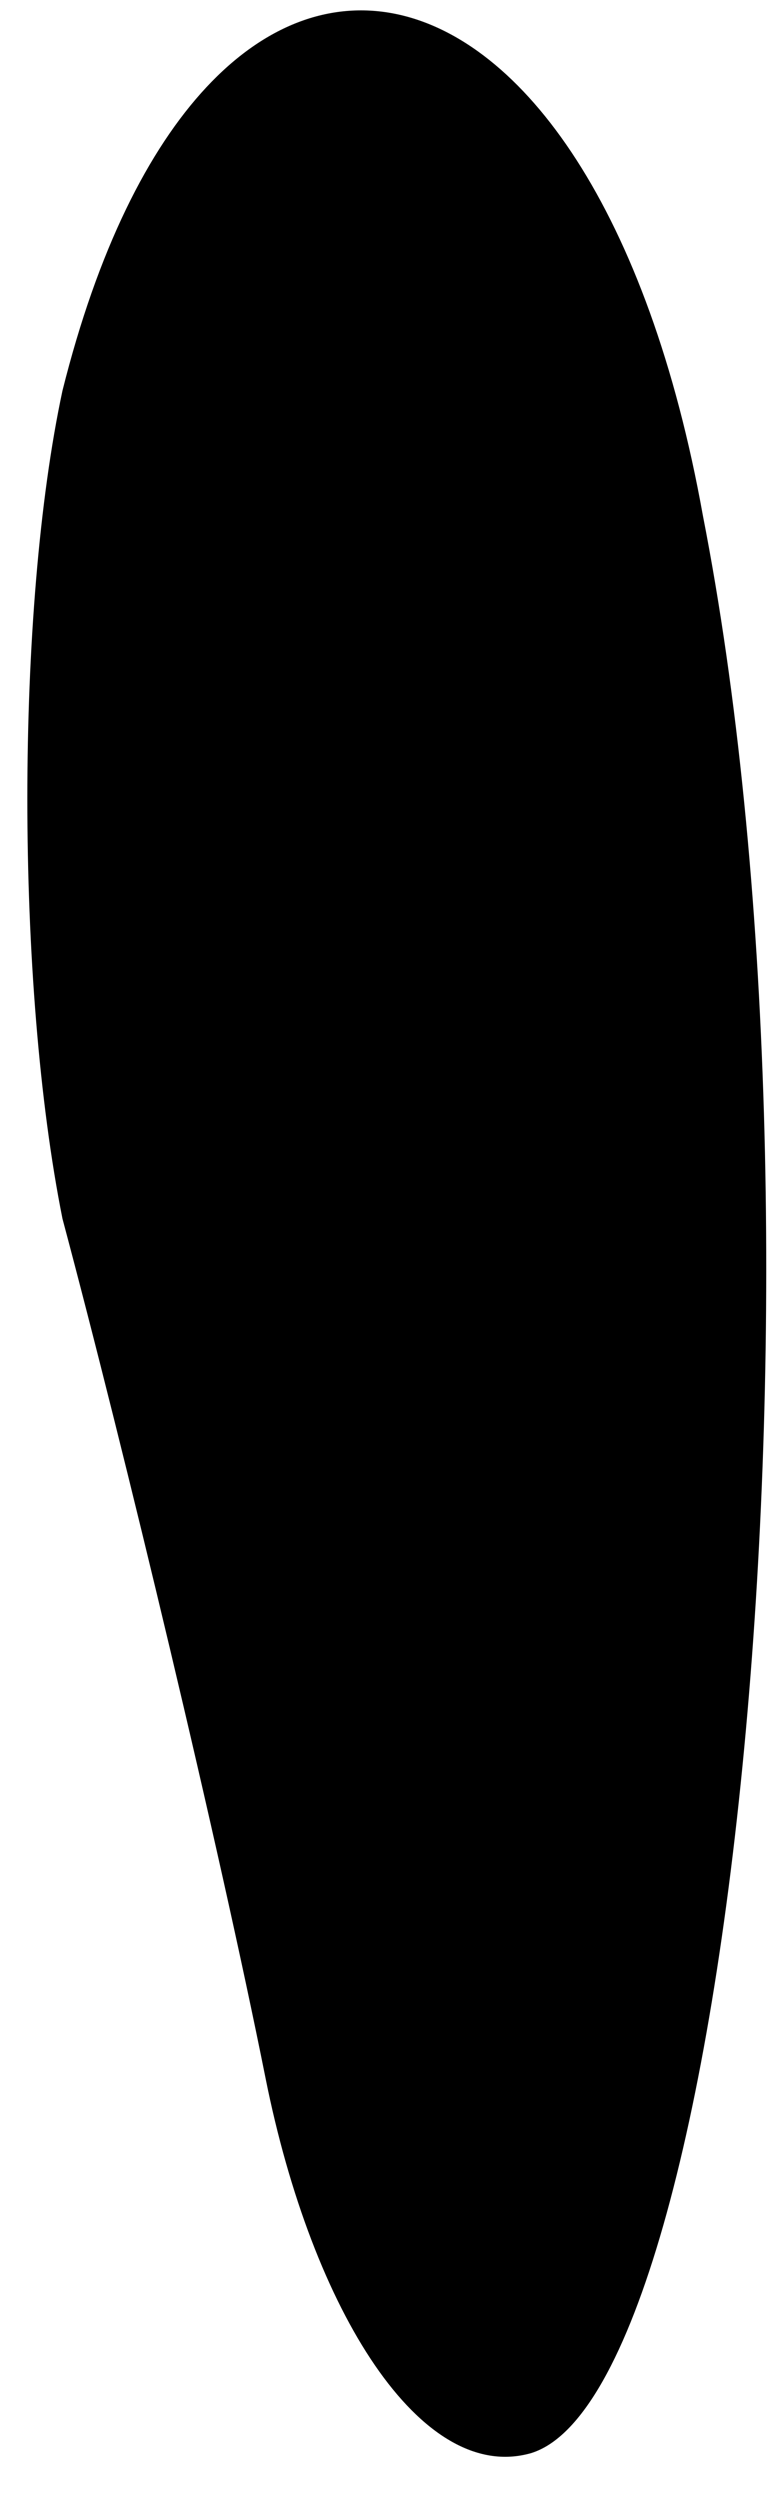 <?xml version="1.0" standalone="no"?>
<!DOCTYPE svg PUBLIC "-//W3C//DTD SVG 20010904//EN"
 "http://www.w3.org/TR/2001/REC-SVG-20010904/DTD/svg10.dtd">
<svg version="1.0" xmlns="http://www.w3.org/2000/svg"
 width="5pt" height="16pt" viewBox="0 0 5 16"
 preserveAspectRatio="xMidYMid meet">
<g transform="translate(0,16) scale(0.1,-0.1)"
fill="#000000" stroke="none">
<path fill="#000000" stroke="none" d="M4 135 c-3 -14 -3 -38 0 -53 4 -15 10
-40 13 -55 3 -15 10 -26 17 -24 13 4 20 78 11 124 -7 39 -32 44 -41 8z"/>
</g>
</svg>

